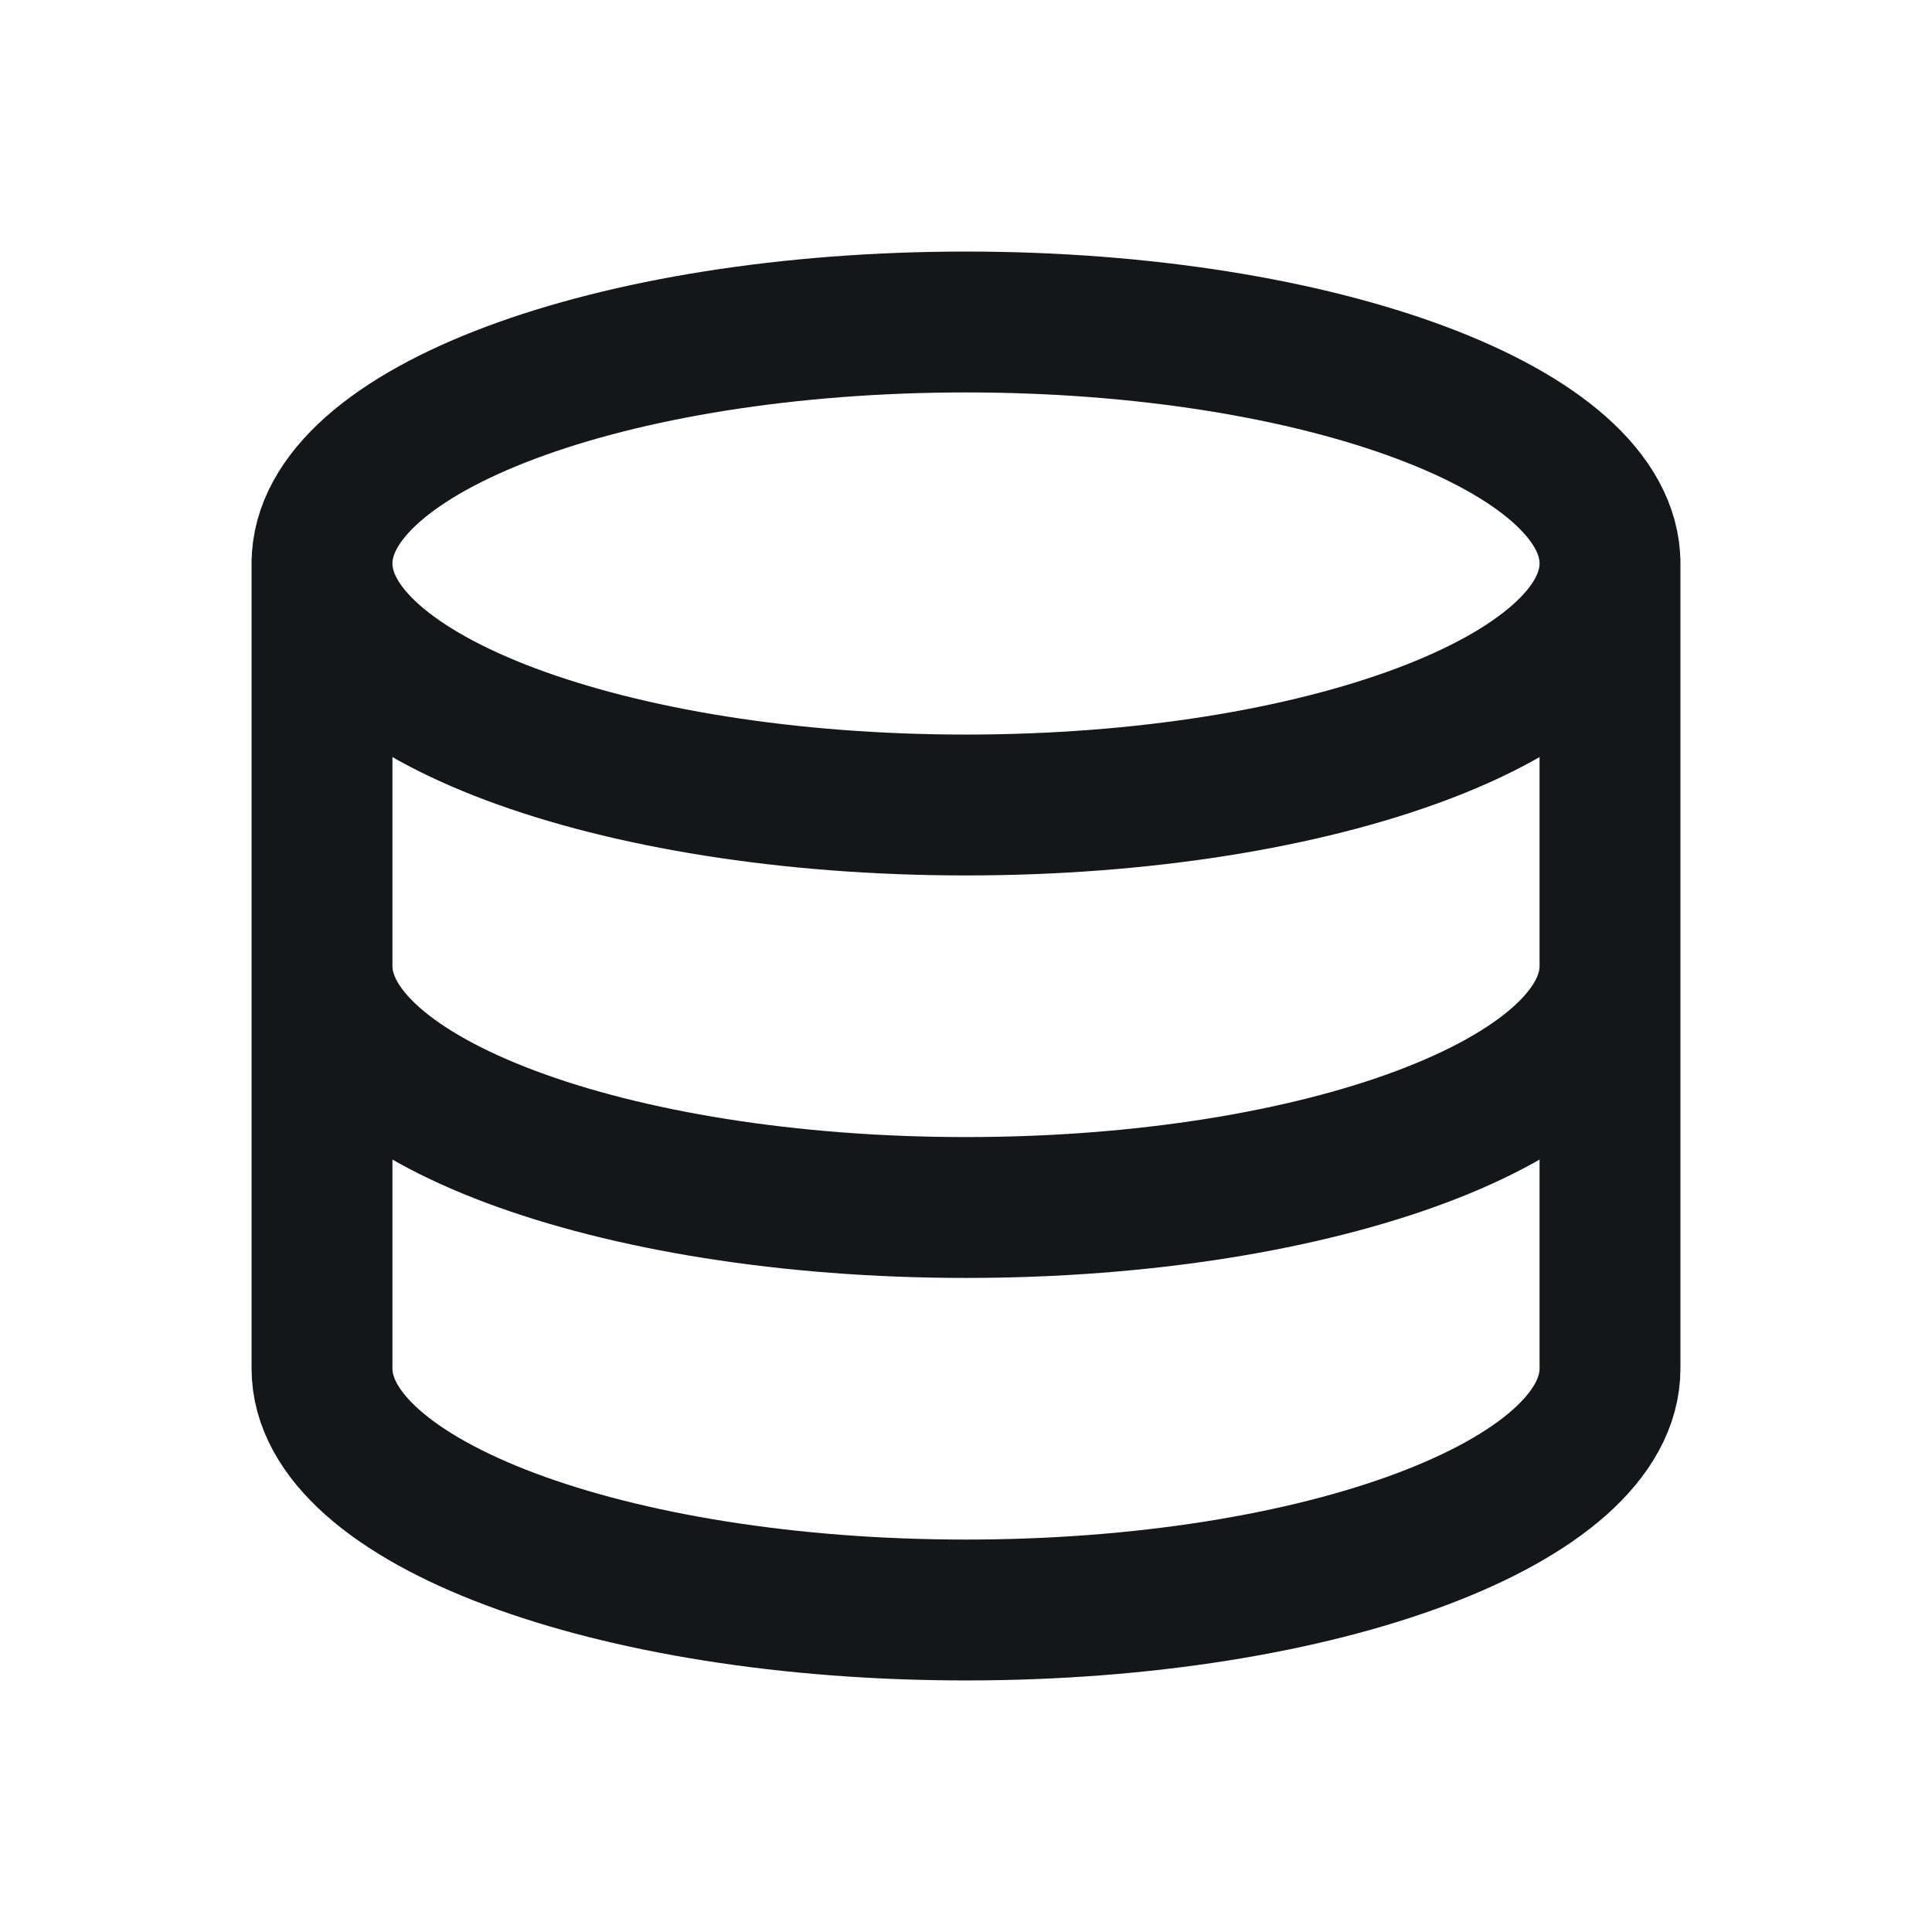 <svg width="48" height="48" fill="none" xmlns="http://www.w3.org/2000/svg"><path d="M40 24c0 3.314-7.163 6-16 6S8 27.314 8 24m0-10.139V34c0 3.314 7.163 6 16 6s16-2.686 16-6V13.861M40 14c0 3.314-7.163 6-16 6S8 17.314 8 14s7.163-6 16-6 16 2.686 16 6z" stroke="#14161A" stroke-width="3.5"/></svg>
